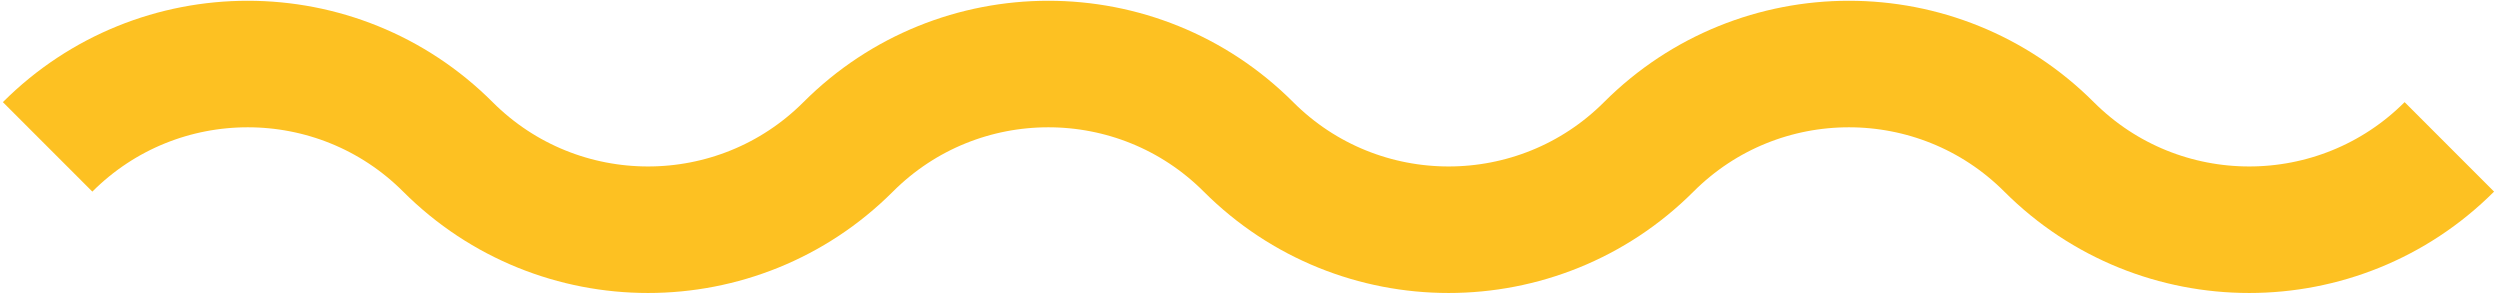 <?xml version="1.0" encoding="UTF-8" standalone="no"?>
<svg width="325px" height="39px" viewBox="0 0 325 39" version="1.1" xmlns="http://www.w3.org/2000/svg" xmlns:xlink="http://www.w3.org/1999/xlink" xmlns:sketch="http://www.bohemiancoding.com/sketch/ns">
    <!-- Generator: Sketch 3.3.2 (12043) - http://www.bohemiancoding.com/sketch -->
    <title>Imported Layers Copy 10</title>
    <desc>Created with Sketch.</desc>
    <defs></defs>
    <g id="Page-1" stroke="none" stroke-width="1" fill="none" fill-rule="evenodd" sketch:type="MSPage">
        <path d="M6.189,19.094 C20.55,4.734 43.867,4.734 58.227,19.094 C72.587,33.454 95.904,33.454 110.264,19.094 C124.624,4.734 147.942,4.734 162.302,19.094 C176.662,33.454 199.979,33.454 214.339,19.094 C228.699,4.734 252.016,4.734 266.376,19.094 C280.736,33.454 304.053,33.454 318.414,19.094" id="Imported-Layers-Copy-10" stroke="#FDC122" stroke-width="16.448" stroke-linejoin="round" sketch:type="MSShapeGroup"></path>
    </g>
</svg>